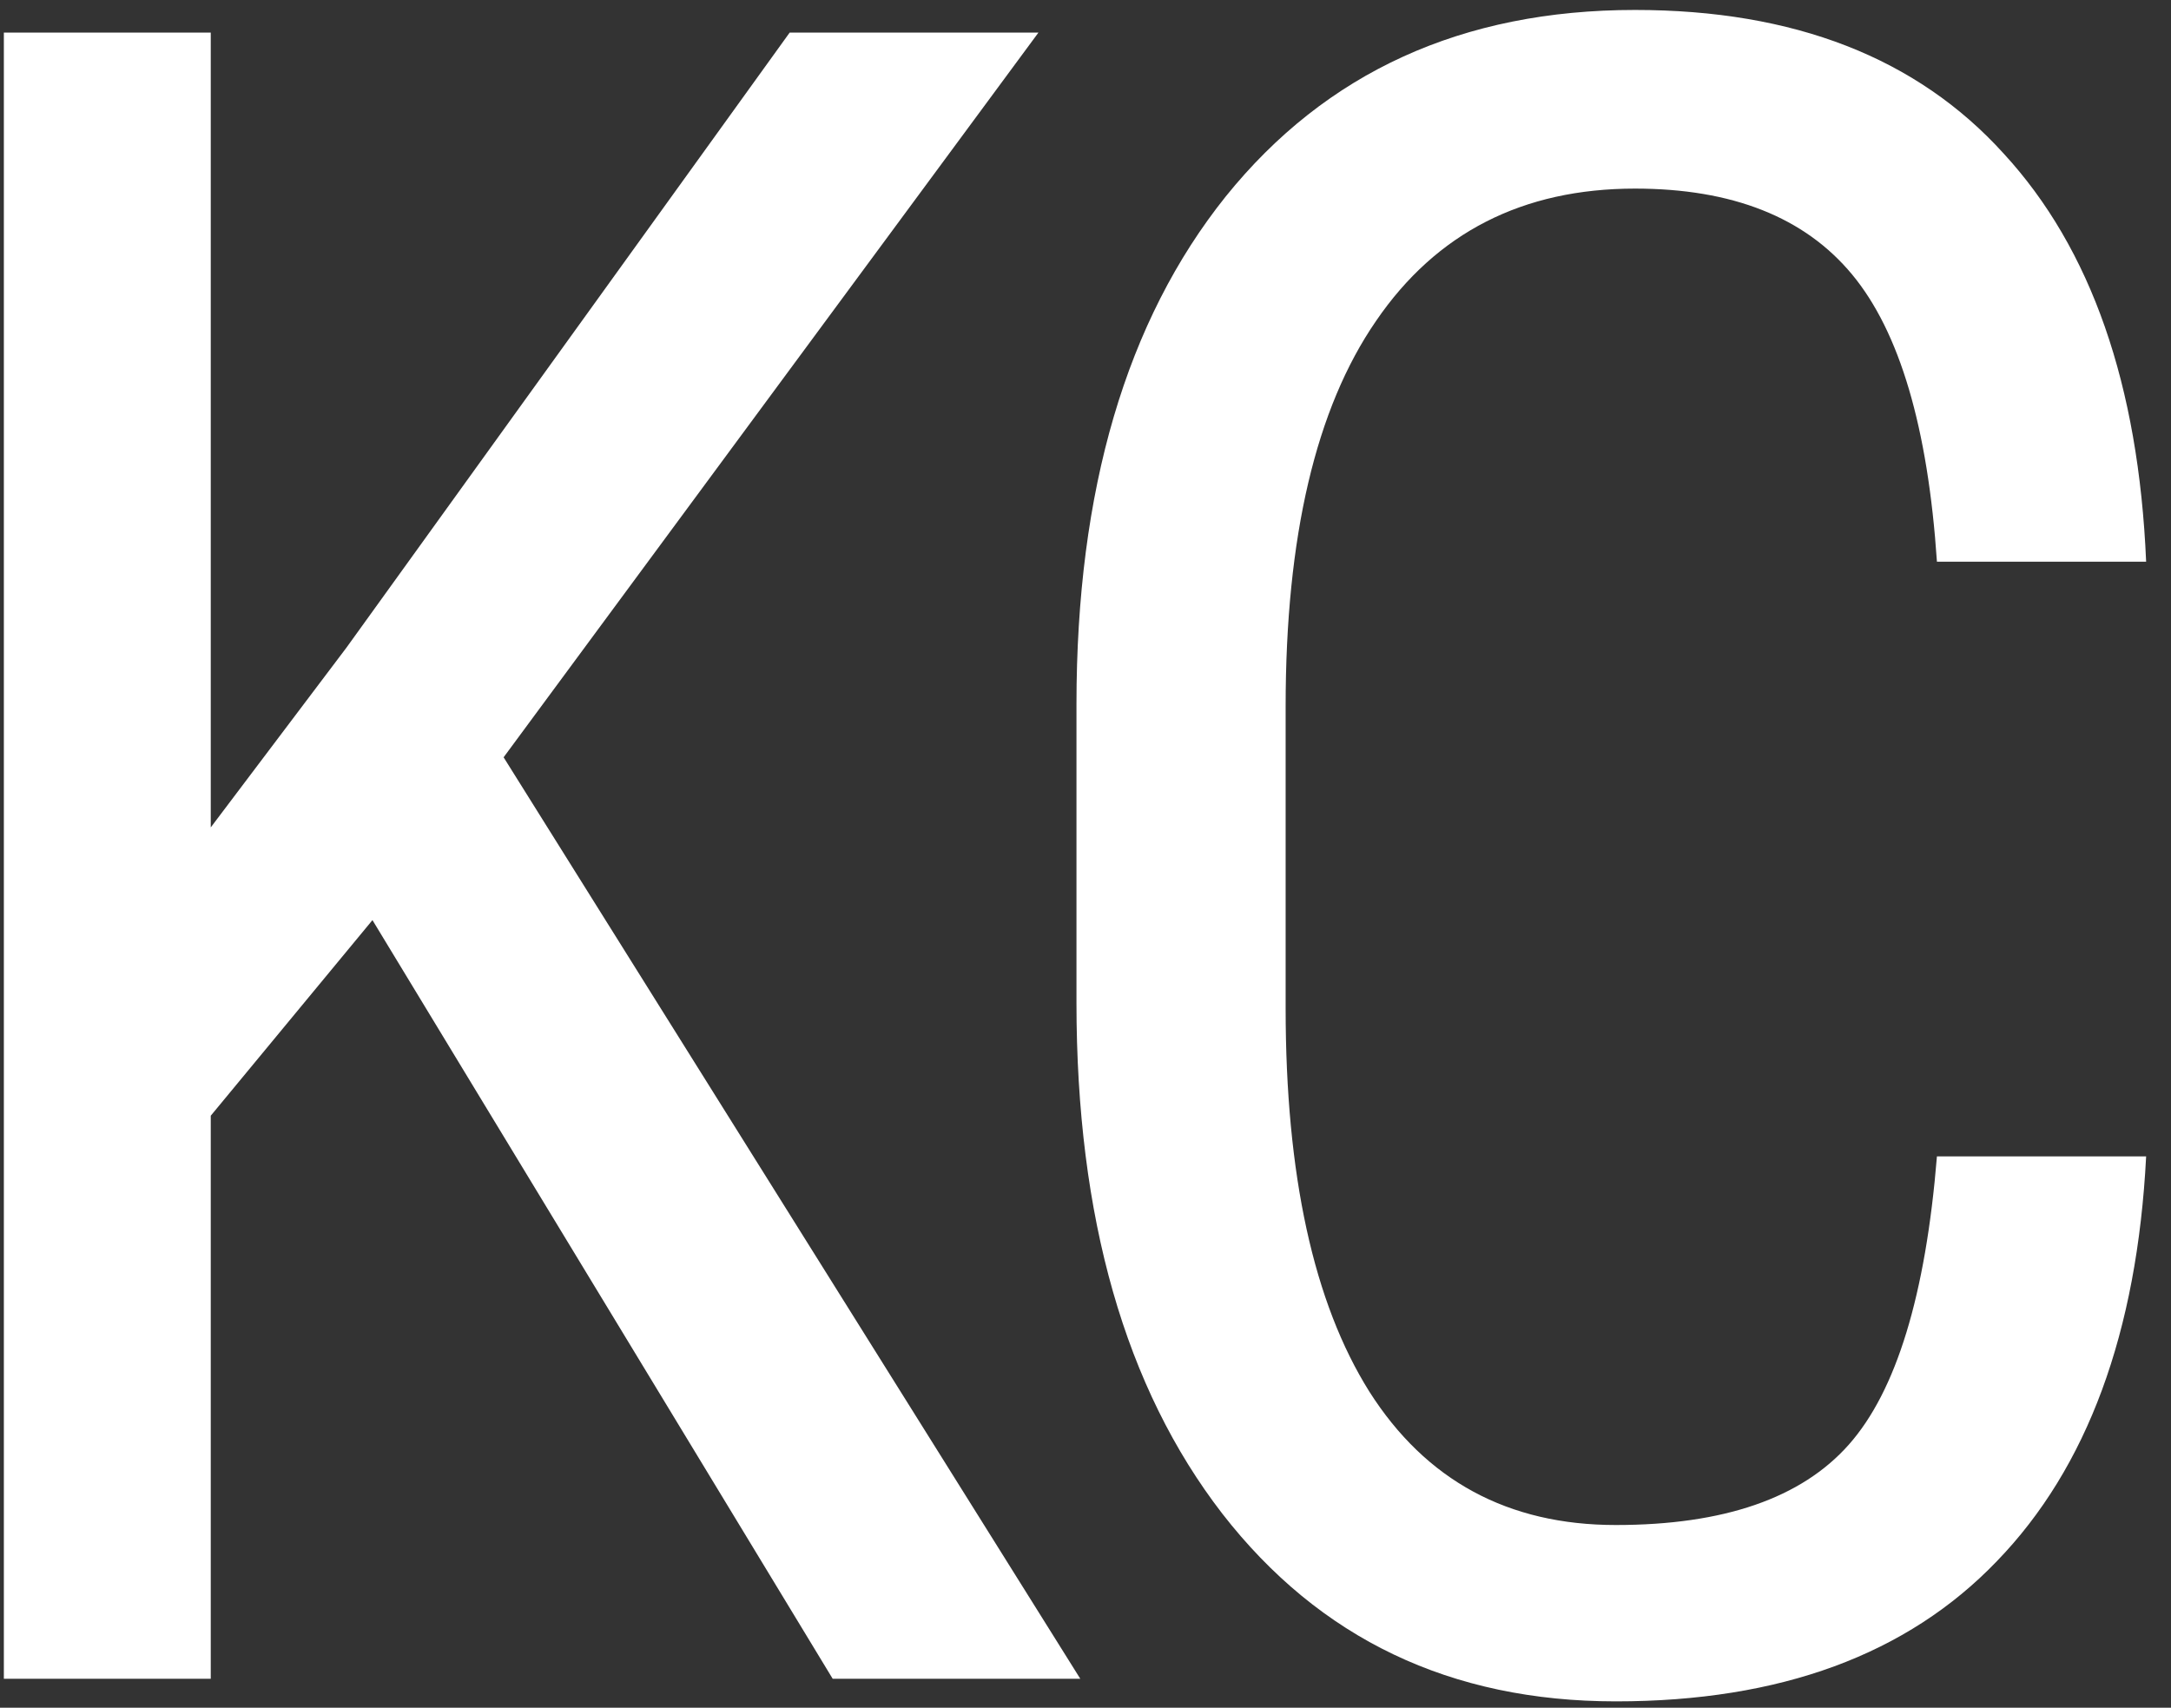<svg width="75" height="59" viewBox="0 0 75 59" fill="none" xmlns="http://www.w3.org/2000/svg">
<rect x="0" y="0" width="75" height="59" fill="#333333" stroke="none"/>
<path d="M12.867 31.789L7.281 38.547V58H0.133V1.125H7.281V28.586L11.969 22.375L27.281 1.125H35.875L17.398 26.164L37.32 58H28.766L12.867 31.789ZM74.141 39.953C73.828 46.047 72.109 50.708 68.984 53.938C65.885 57.167 61.497 58.781 55.82 58.781C50.117 58.781 45.586 56.62 42.227 52.297C38.867 47.948 37.188 42.062 37.188 34.641V24.328C37.188 16.932 38.906 11.086 42.344 6.789C45.807 2.492 50.521 0.344 56.484 0.344C61.979 0.344 66.224 1.997 69.219 5.305C72.24 8.586 73.88 13.287 74.141 19.406H66.914C66.602 14.771 65.625 11.463 63.984 9.484C62.344 7.505 59.844 6.516 56.484 6.516C52.604 6.516 49.622 8.039 47.539 11.086C45.456 14.107 44.414 18.547 44.414 24.406V34.836C44.414 40.591 45.378 45.005 47.305 48.078C49.258 51.151 52.096 52.688 55.82 52.688C59.544 52.688 62.227 51.763 63.867 49.914C65.508 48.065 66.523 44.745 66.914 39.953H74.141Z" fill="white"/>
</svg>
